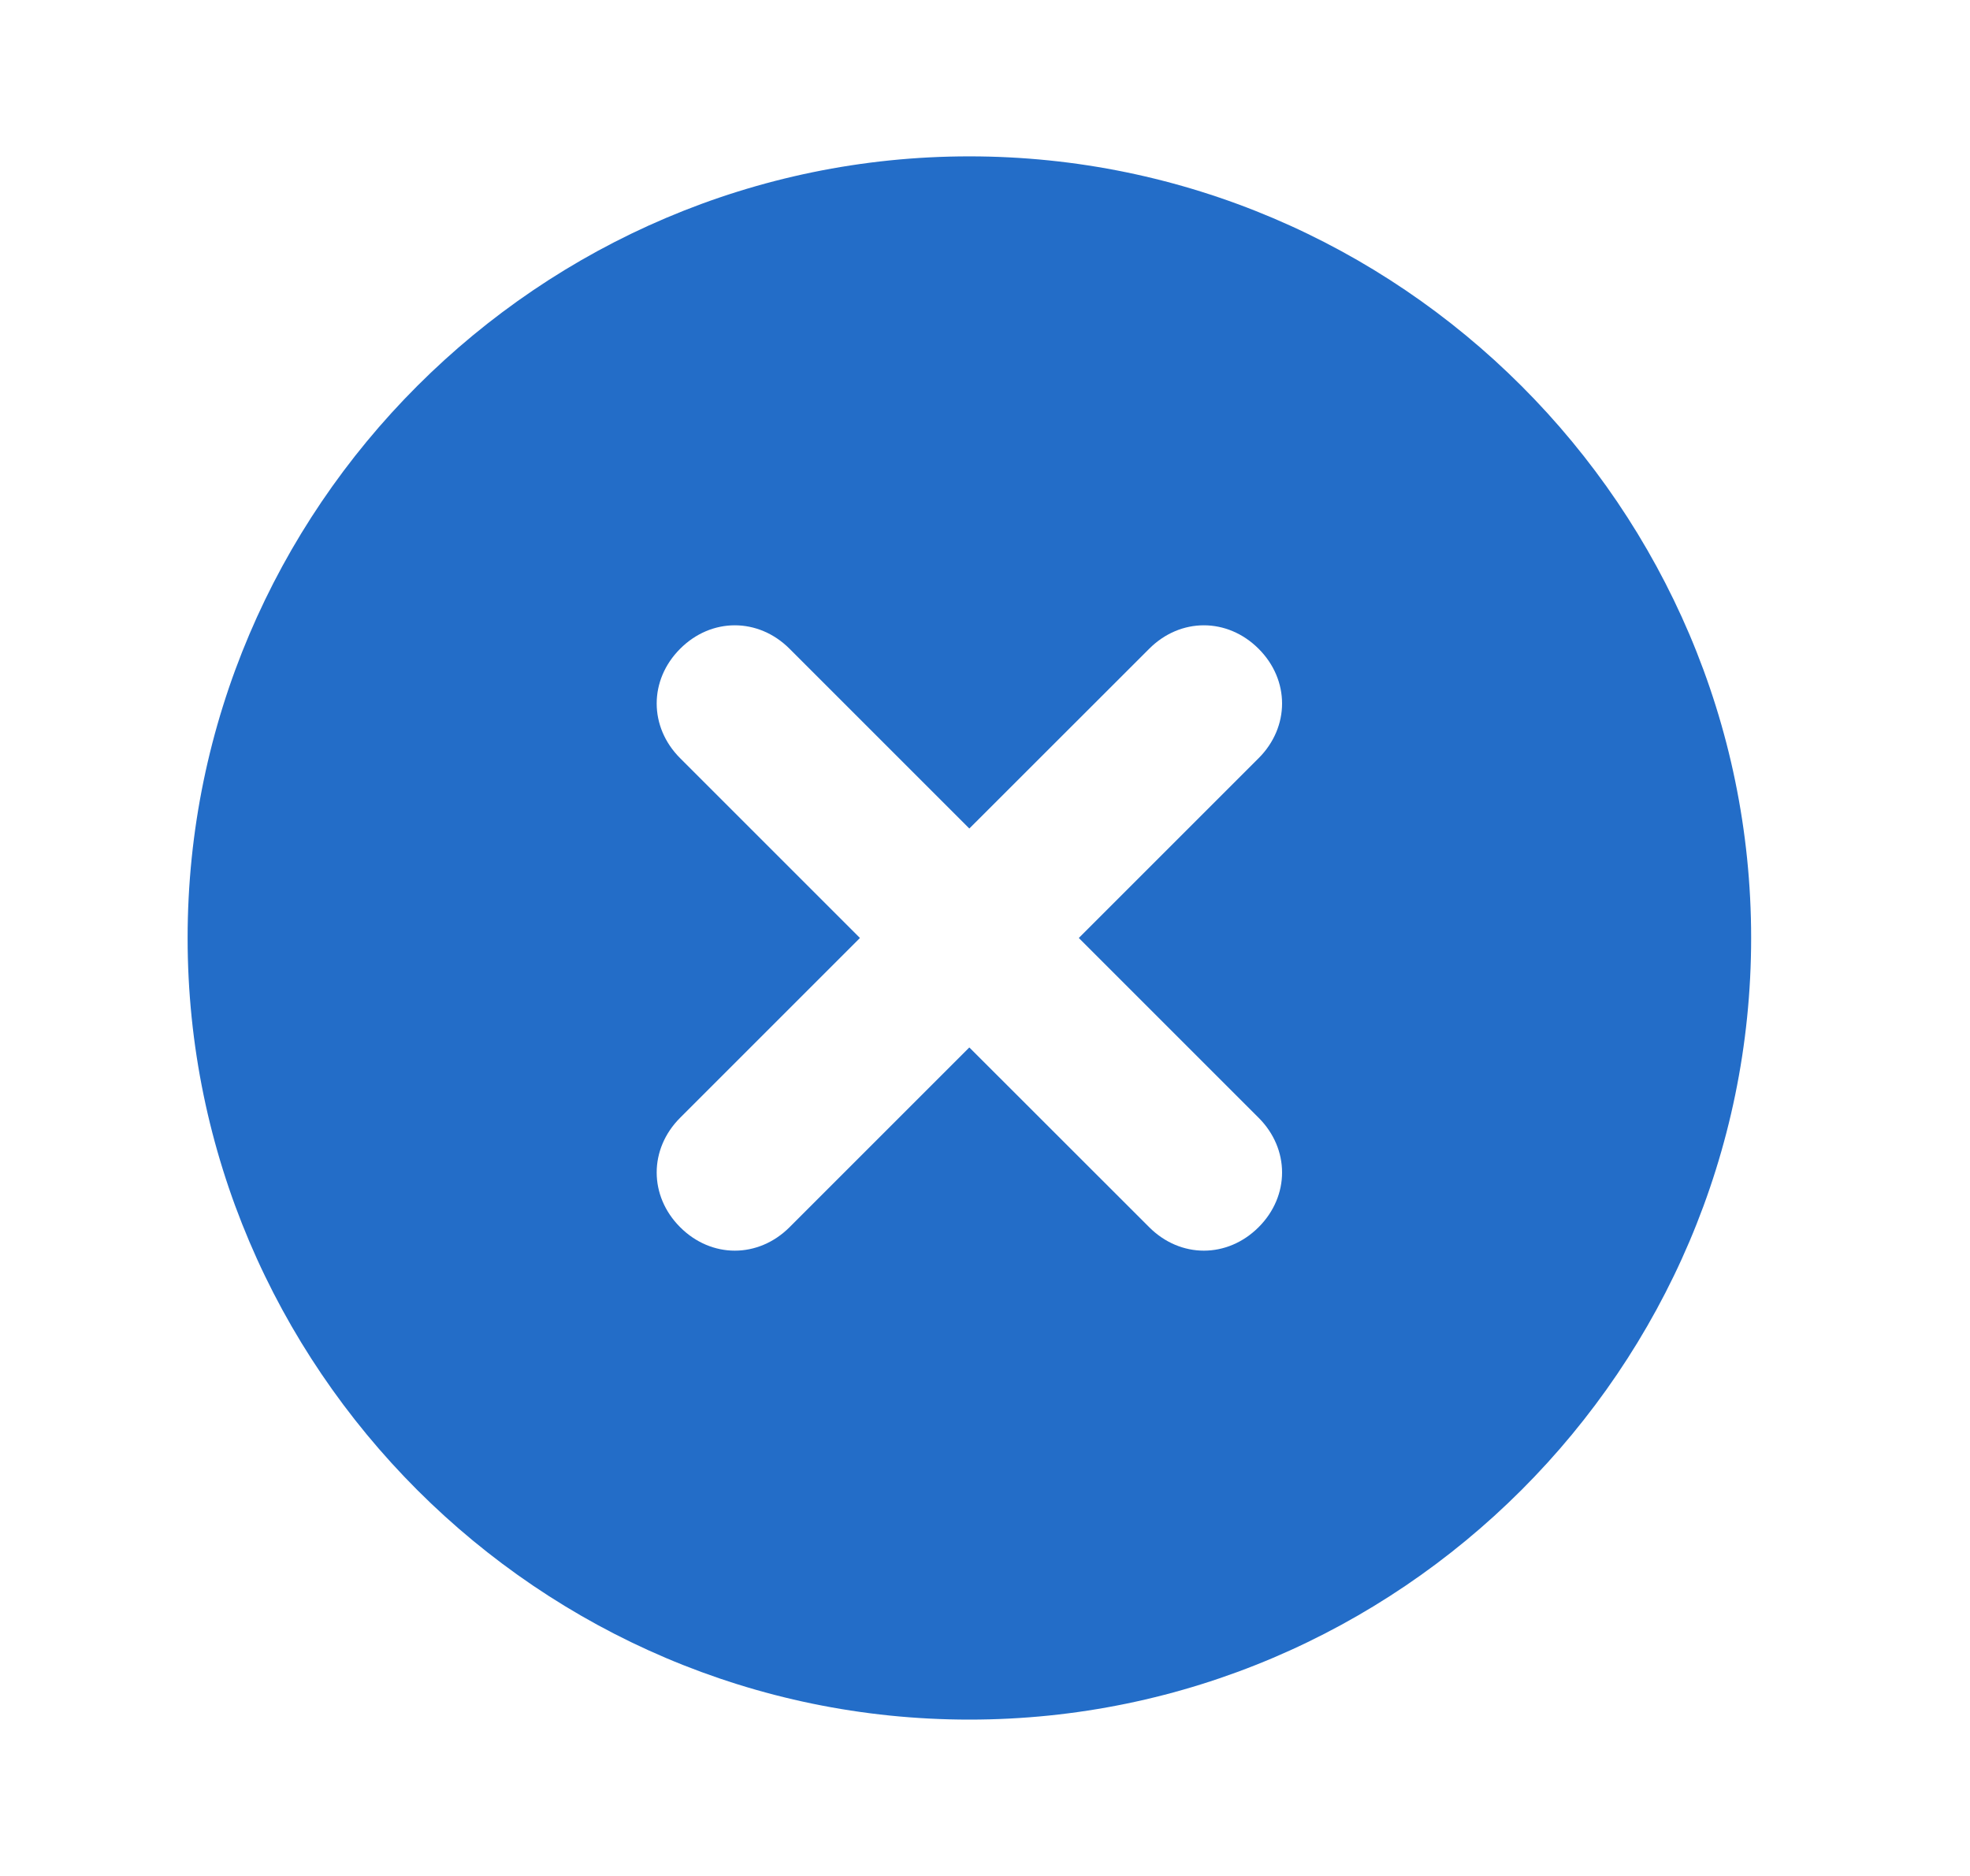 <svg width="21" height="20" viewBox="0 0 21 20" fill="none" xmlns="http://www.w3.org/2000/svg">
<path d="M10.333 1.667C5.75 1.667 2 5.417 2 10C2 14.583 5.75 18.333 10.333 18.333C14.917 18.333 18.667 14.583 18.667 10C18.667 5.417 14.917 1.667 10.333 1.667ZM13.417 11.917C13.75 12.25 13.75 12.75 13.417 13.083C13.083 13.417 12.583 13.417 12.25 13.083L10.333 11.167L8.417 13.083C8.083 13.417 7.583 13.417 7.25 13.083C6.917 12.75 6.917 12.25 7.25 11.917L9.167 10L7.25 8.083C6.917 7.75 6.917 7.25 7.25 6.917C7.583 6.583 8.083 6.583 8.417 6.917L10.333 8.833L12.25 6.917C12.583 6.583 13.083 6.583 13.417 6.917C13.75 7.25 13.75 7.75 13.417 8.083L11.5 10L13.417 11.917Z" fill="#236DC8"/>
</svg>
